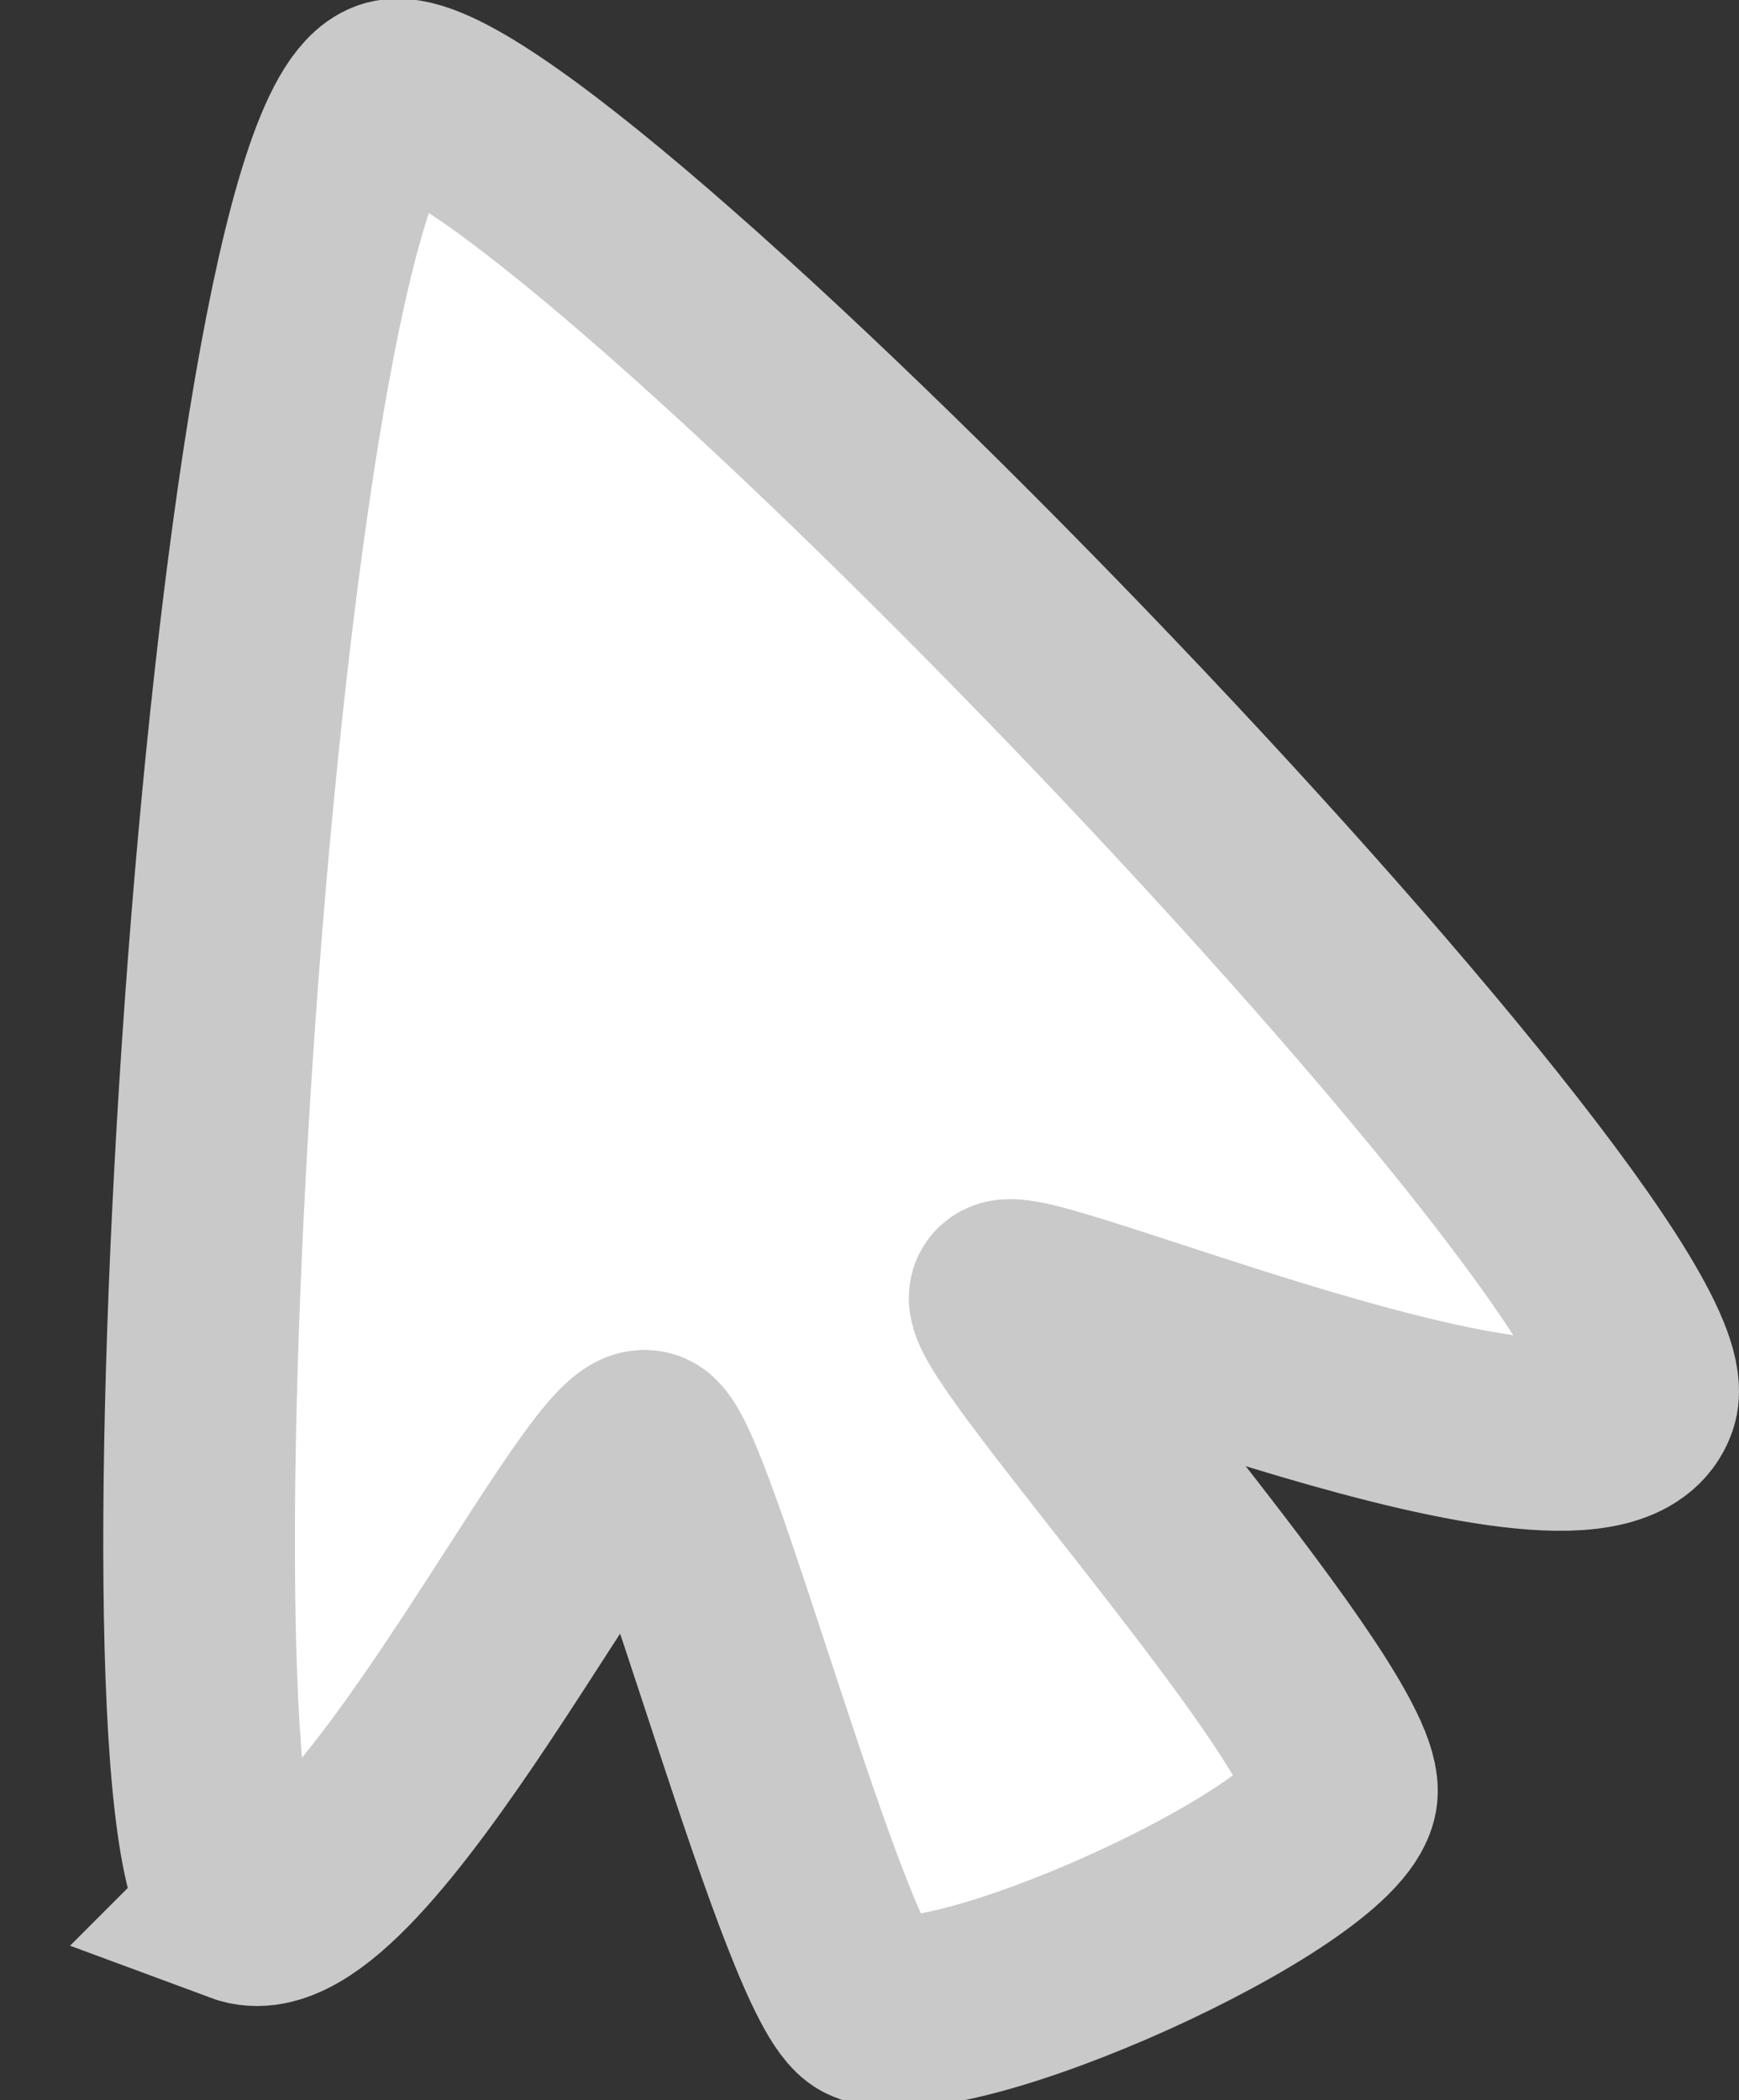 <svg version="1.1" xmlns="http://www.w3.org/2000/svg" xmlns:xlink="http://www.w3.org/1999/xlink" width="31.761" height="38.348" viewBox="0,0,31.761,38.348"><rect x="0" y="0" width="31.761" height="38.348" fill="#333333" stroke="none"/><g transform="translate(-118.314,-164.602)"><g data-paper-data="{&quot;isPaintingLayer&quot;:true}" fill="#ffffff" fill-rule="nonzero" stroke="#c9c9c9" stroke-width="3.5" stroke-linecap="round" stroke-linejoin="miter" stroke-miterlimit="10" stroke-dasharray="" stroke-dashoffset="0" style="mix-blend-mode: normal"><path d="M122.761,199.434c-1.986,-0.736 -0.026,-32.107 2.667,-33.082c2.331,-0.844 23.727,21.375 22.872,23.814c-0.805,2.296 -11.557,-2.41 -11.636,-1.879c-0.095,0.64 6.377,7.782 6.154,9.081c-0.233,1.355 -7.264,4.551 -8.652,3.881c-0.955,-0.461 -3.464,-10.113 -4.056,-10.247c-0.799,-0.181 -5.317,9.187 -7.35,8.433z" data-paper-data="{&quot;origPos&quot;:null,&quot;origRot&quot;:0}"/></g></g></svg>